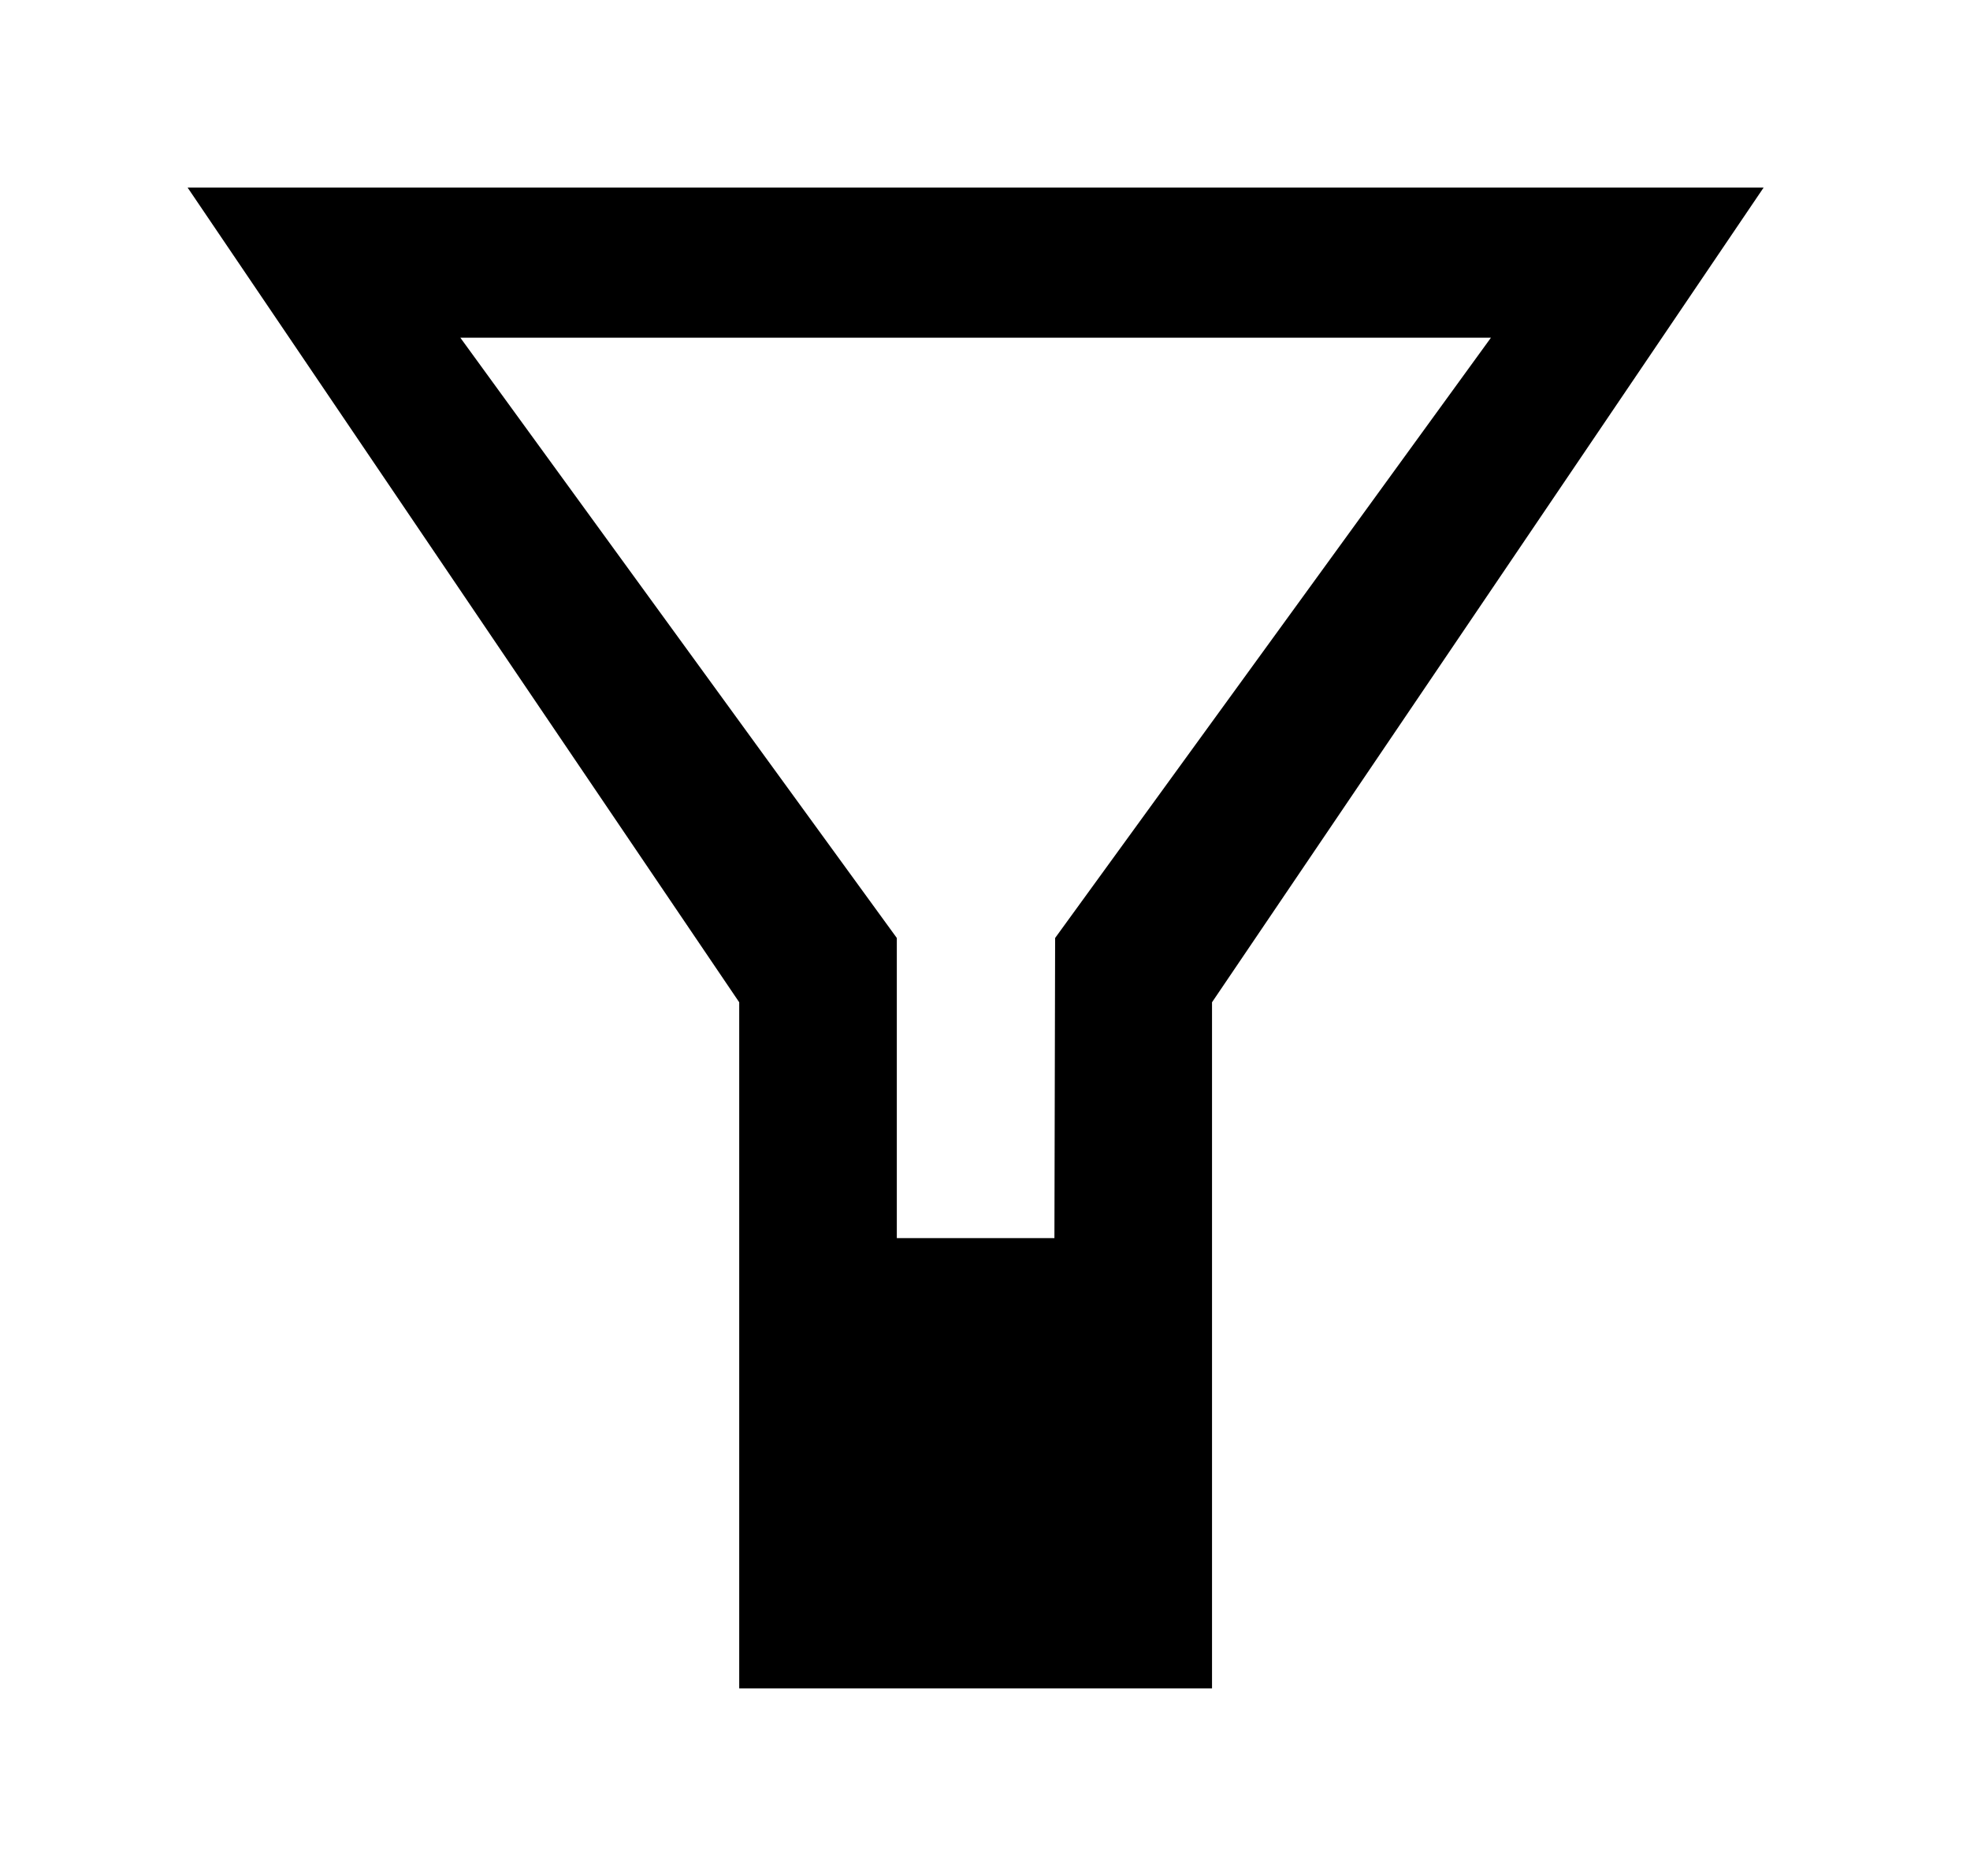 <!-- Generated by IcoMoon.io -->
<svg version="1.1" xmlns="http://www.w3.org/2000/svg" width="42" height="40" viewBox="0 0 42 40">
<title>mp-filter-</title>
<path d="M22.495 20l-0.015 6.4h-3.36v-6.4l-9.306-12.8h21.973l-9.292 12.8zM19.12 32.8h3.36v-3.2h-3.36v3.2zM4 4l11.76 17.371v14.629h10.080v-14.629l11.76-17.371h-33.6z"></path>
</svg>
